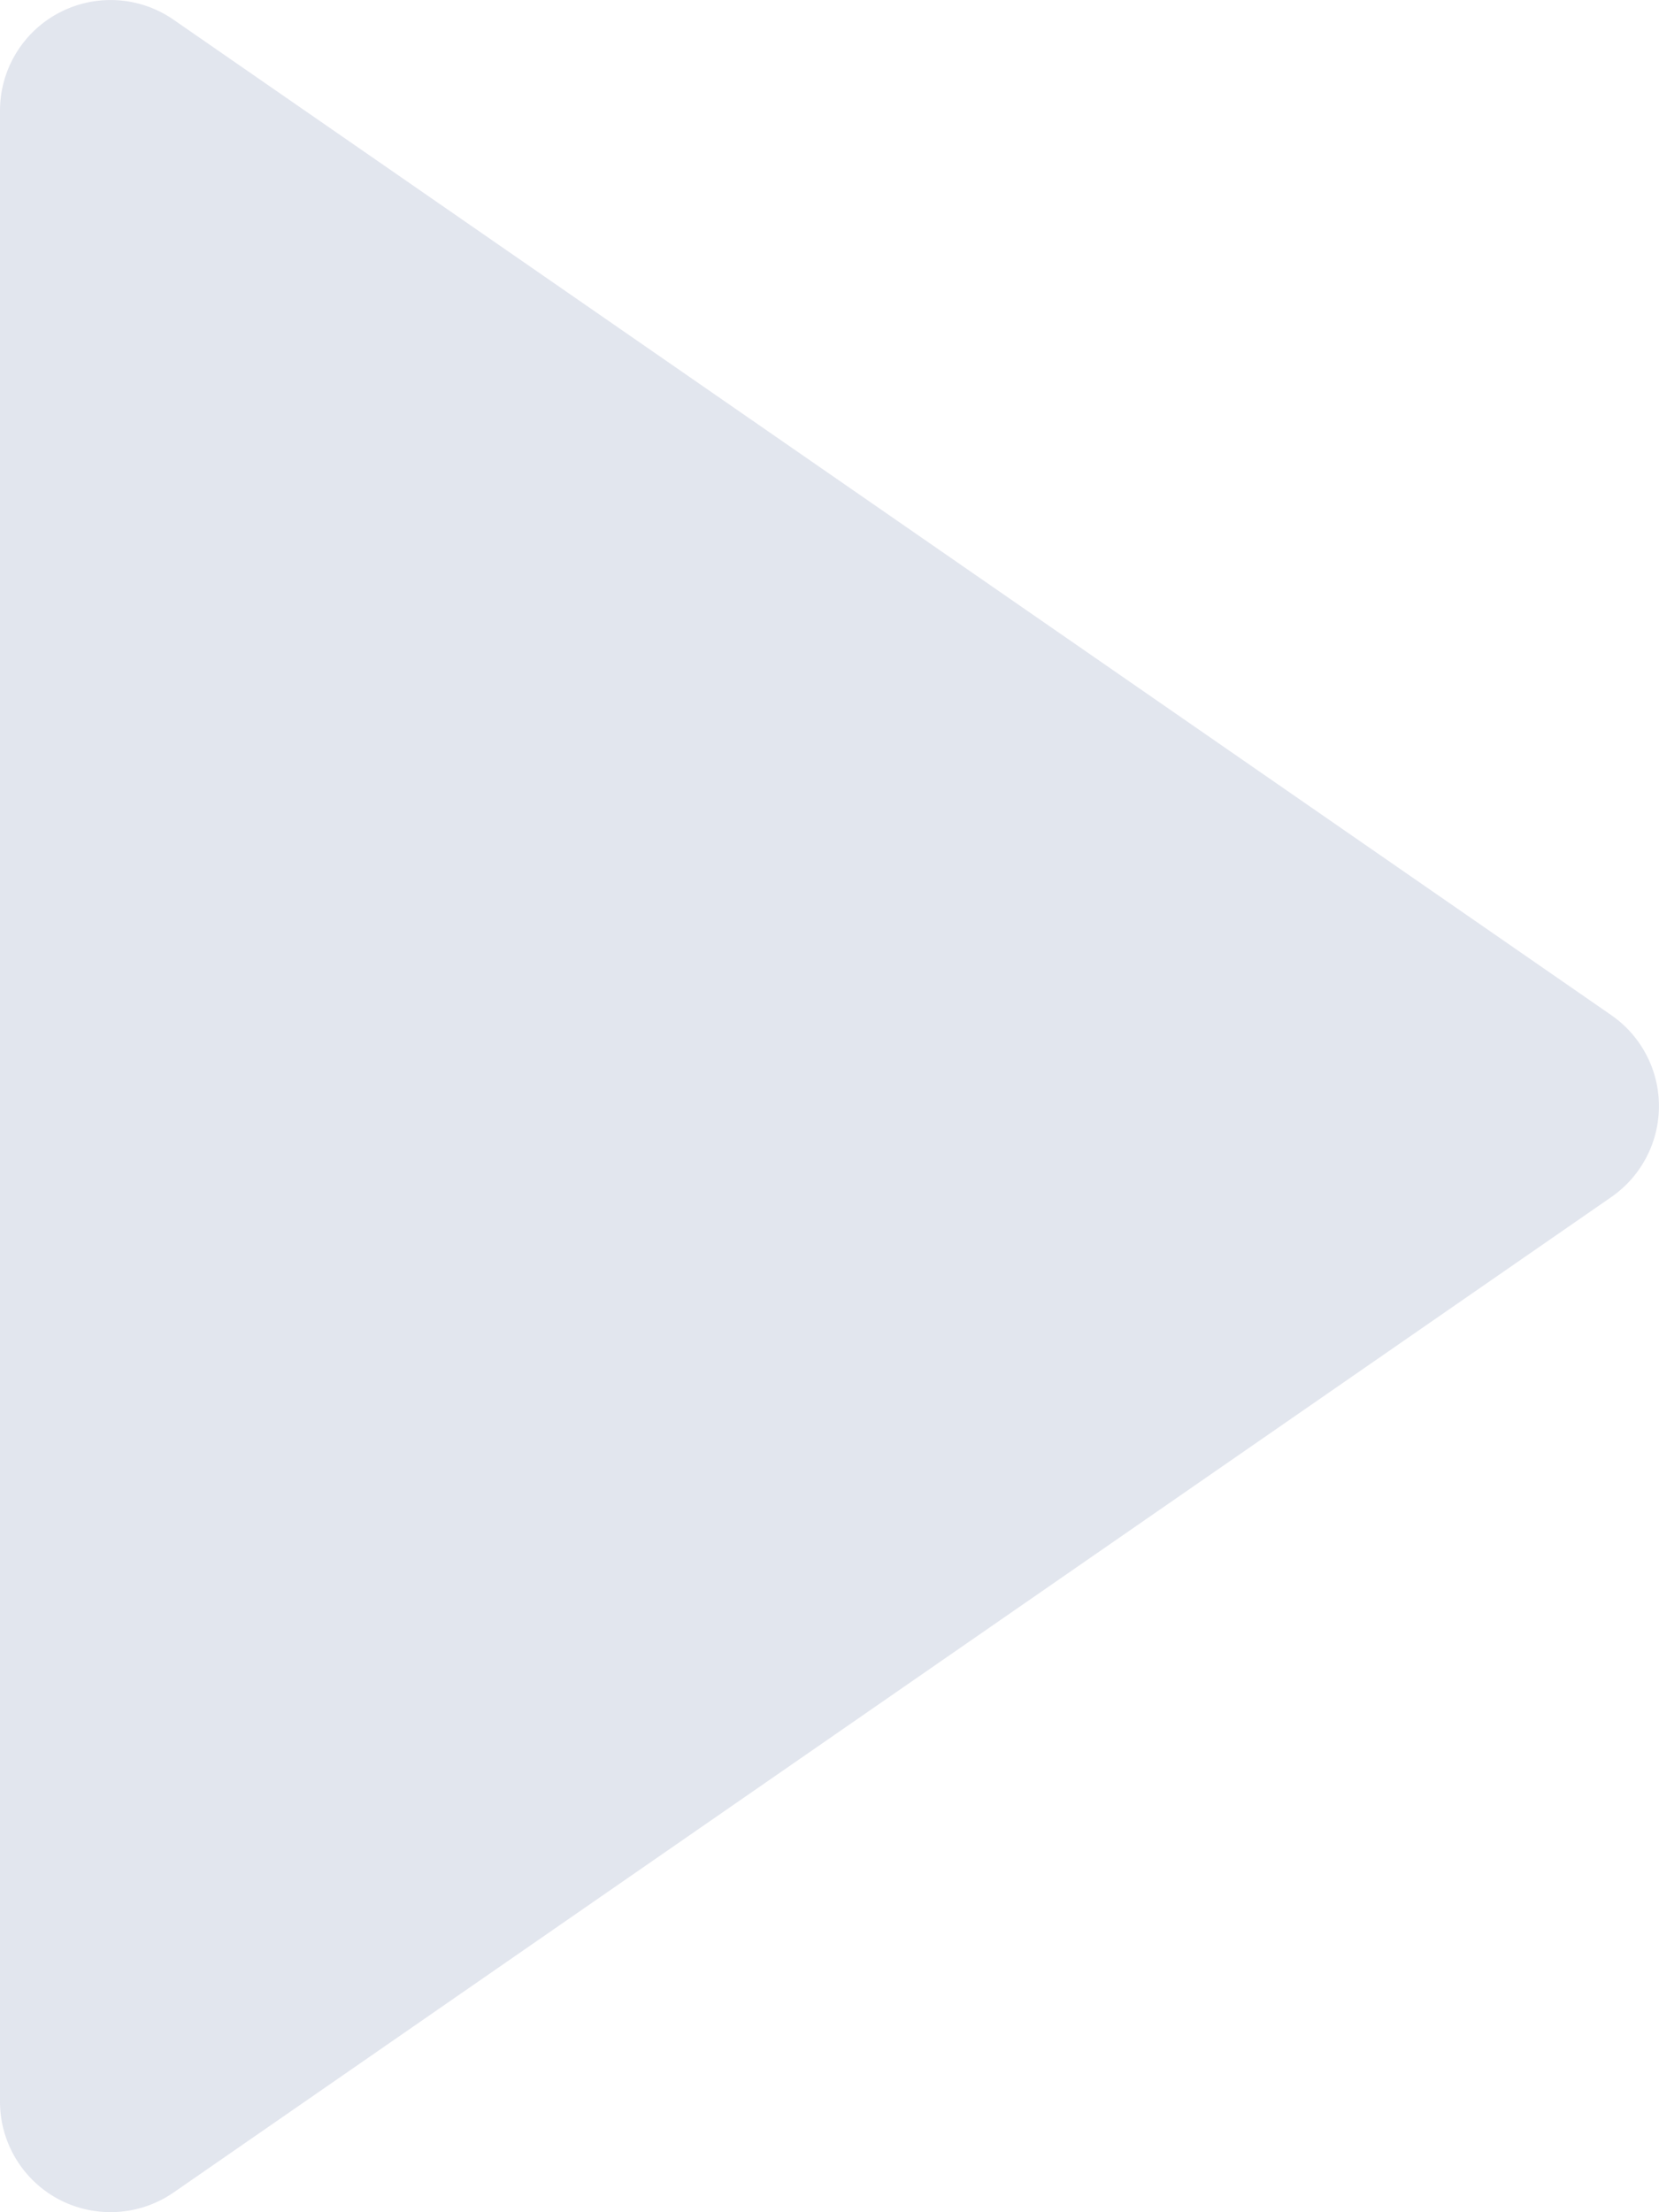 <svg xmlns="http://www.w3.org/2000/svg" width="15" height="20" viewBox="0 0 15 20"><g><g opacity=".44"><path fill="#bec5d9" d="M.536 19.886a1.004 1.004 0 0 0 1.033-.064l13-9a1 1 0 0 0 0-1.644l-13-9A1 1 0 0 0 0 1v18a1 1 0 0 0 .536.886z"/></g></g></svg>